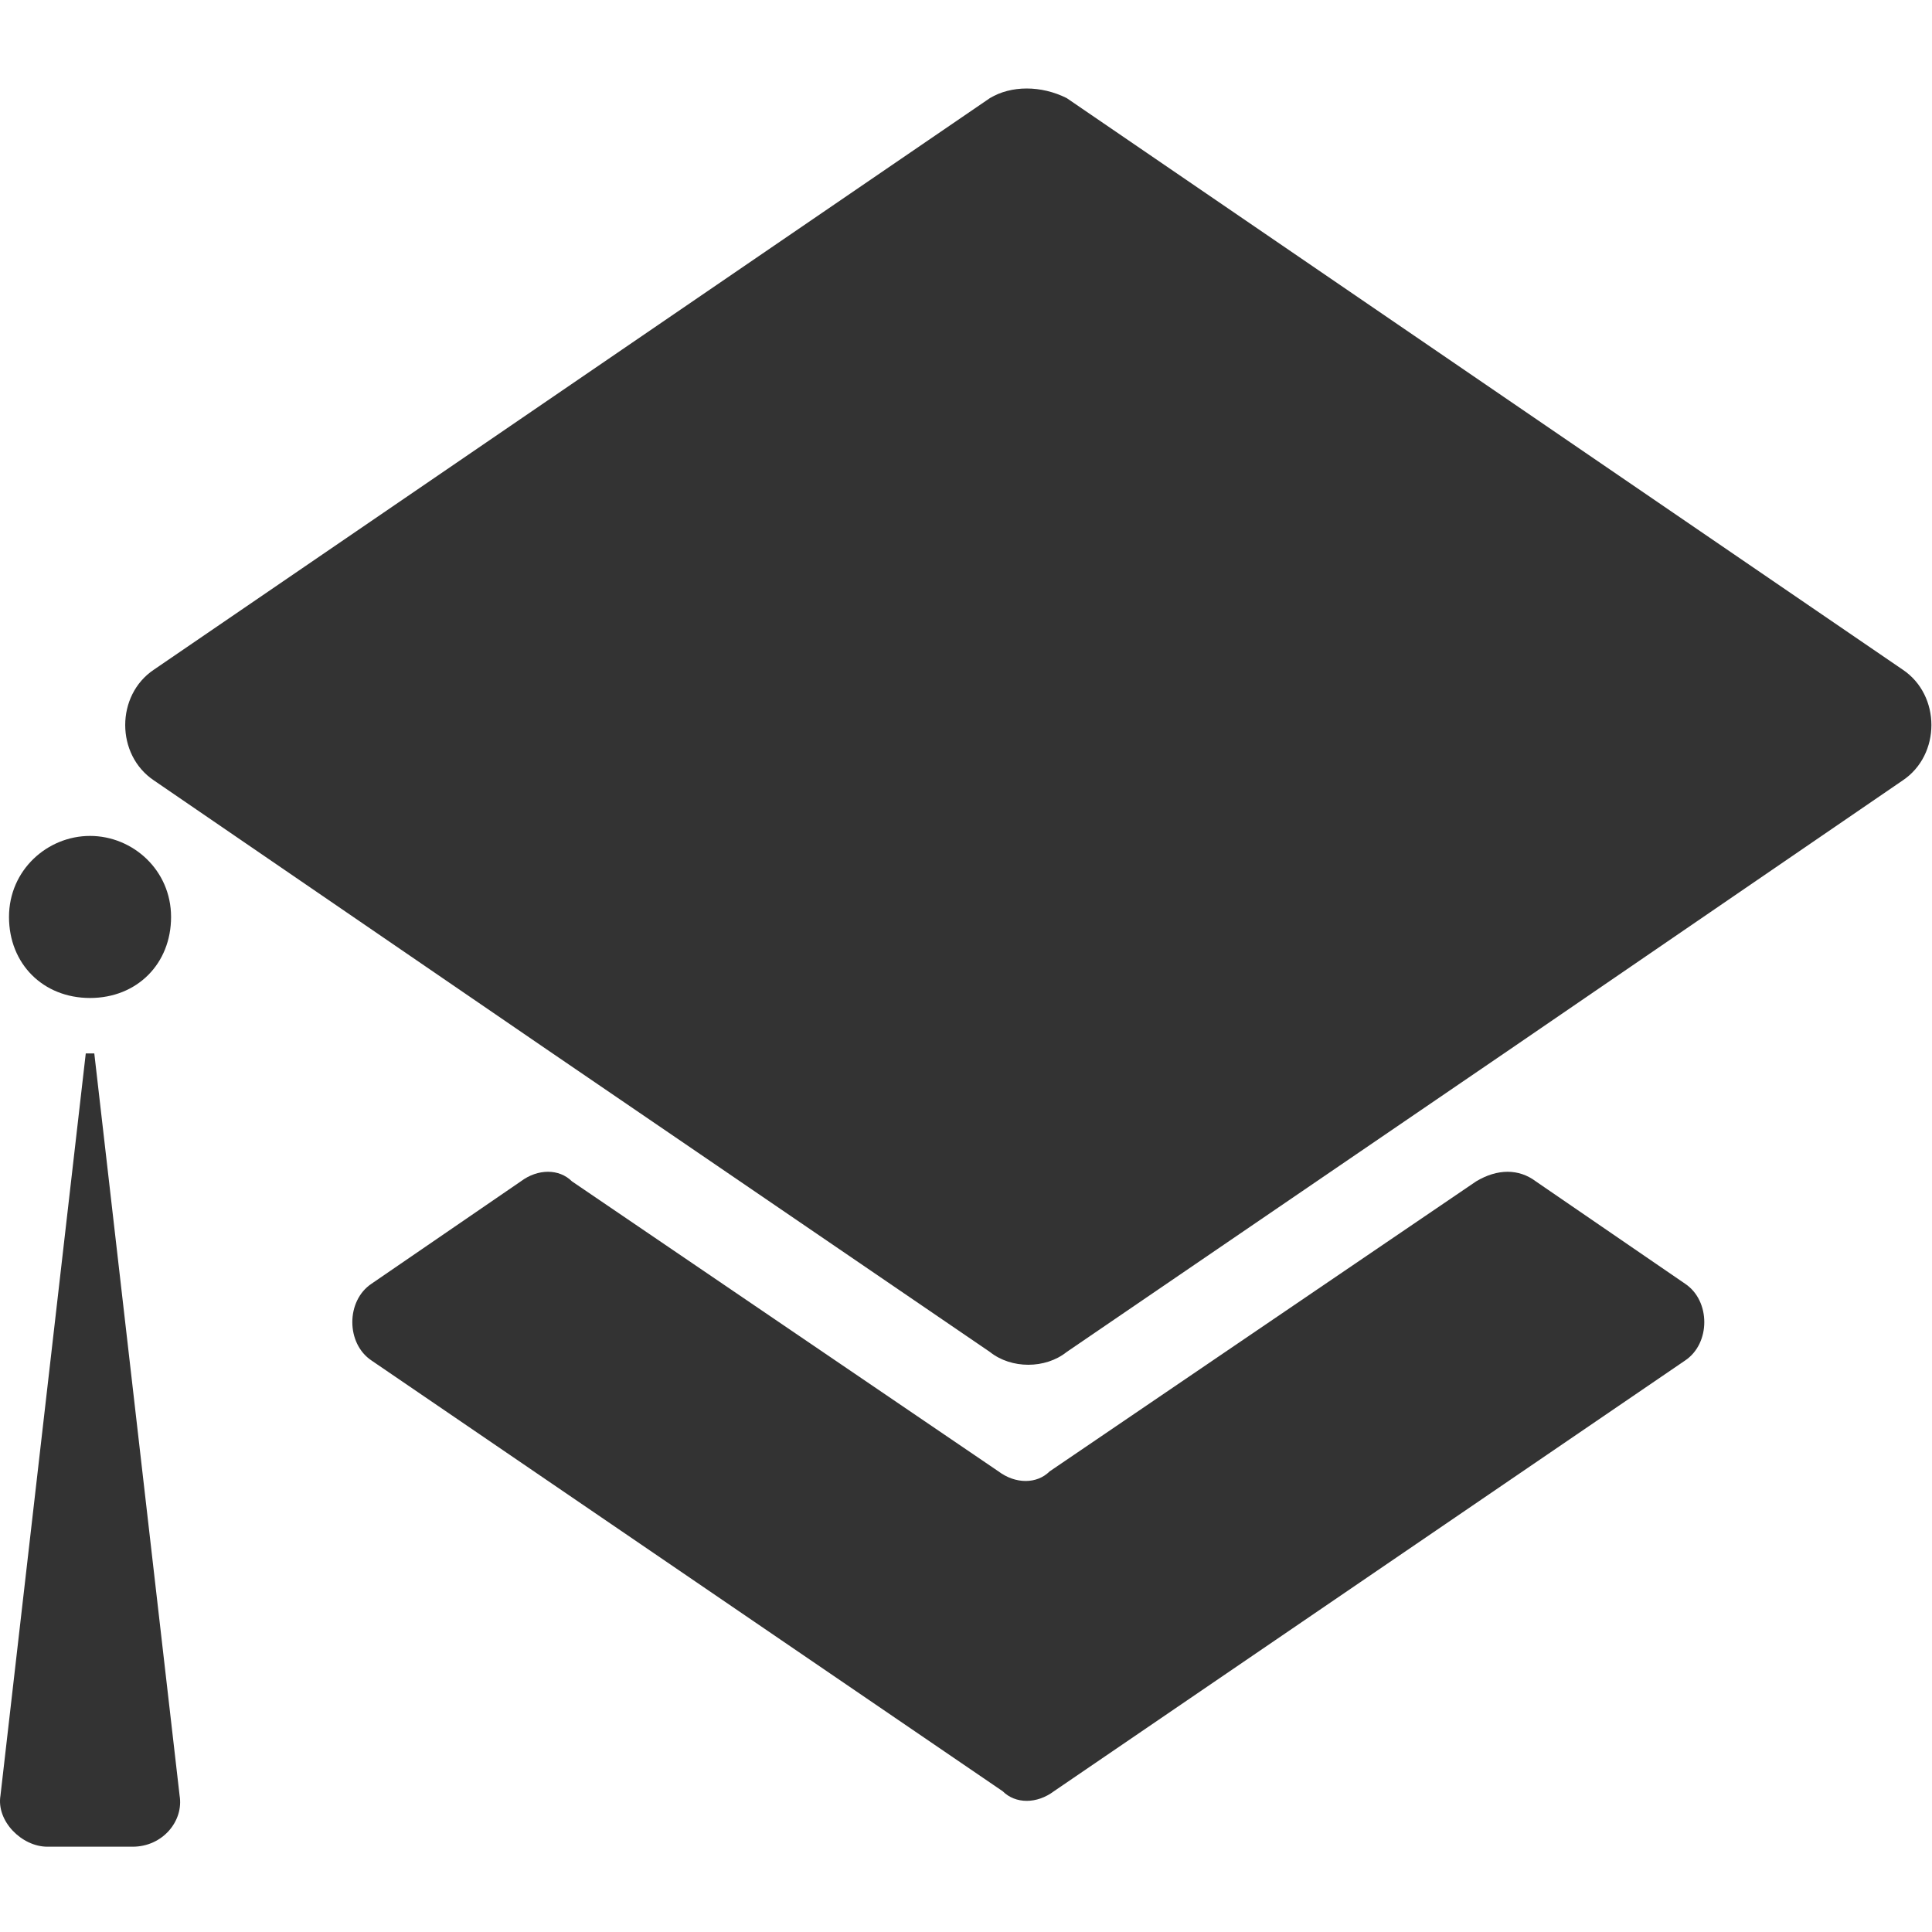 <?xml version="1.0" standalone="no"?><!DOCTYPE svg PUBLIC "-//W3C//DTD SVG 1.1//EN" "http://www.w3.org/Graphics/SVG/1.1/DTD/svg11.dtd"><svg class="icon" width="200px" height="200.00px" viewBox="0 0 1024 1024" version="1.1" xmlns="http://www.w3.org/2000/svg"><path fill="#333333" d="M814.023 626.155l79.117 54.252c13.563 9.042 13.563 31.647 0 40.689L558.588 949.404c-9.042 6.781-20.344 6.781-27.126 0L196.91 721.095c-13.563-9.042-13.563-31.647 0-40.689l79.117-54.252c9.042-6.781 20.344-6.781 27.126 0l226.049 153.713c9.042 6.781 20.344 6.781 27.126 0l226.049-153.713c11.302-6.781 22.605-6.781 31.647 0zM524.681 51.991L81.626 354.896c-20.344 13.563-20.344 45.21 0 58.773l207.965 142.411 235.091 160.494c11.302 9.042 29.386 9.042 40.689 0l235.091-160.494 207.965-142.411c20.344-13.563 20.344-45.21 0-58.773L565.37 51.991c-13.563-6.781-29.386-6.781-40.689 0zM47.718 443.055c-22.605 0-42.949 18.084-42.949 42.949s18.084 42.949 42.949 42.949S90.668 510.87 90.668 486.004s-20.344-42.949-42.949-42.949z m2.26 115.285H45.458L0.248 951.664c-2.26 13.563 11.302 27.126 24.865 27.126h45.21c15.823 0 27.126-13.563 24.865-27.126l-45.21-393.325z"  /></svg>